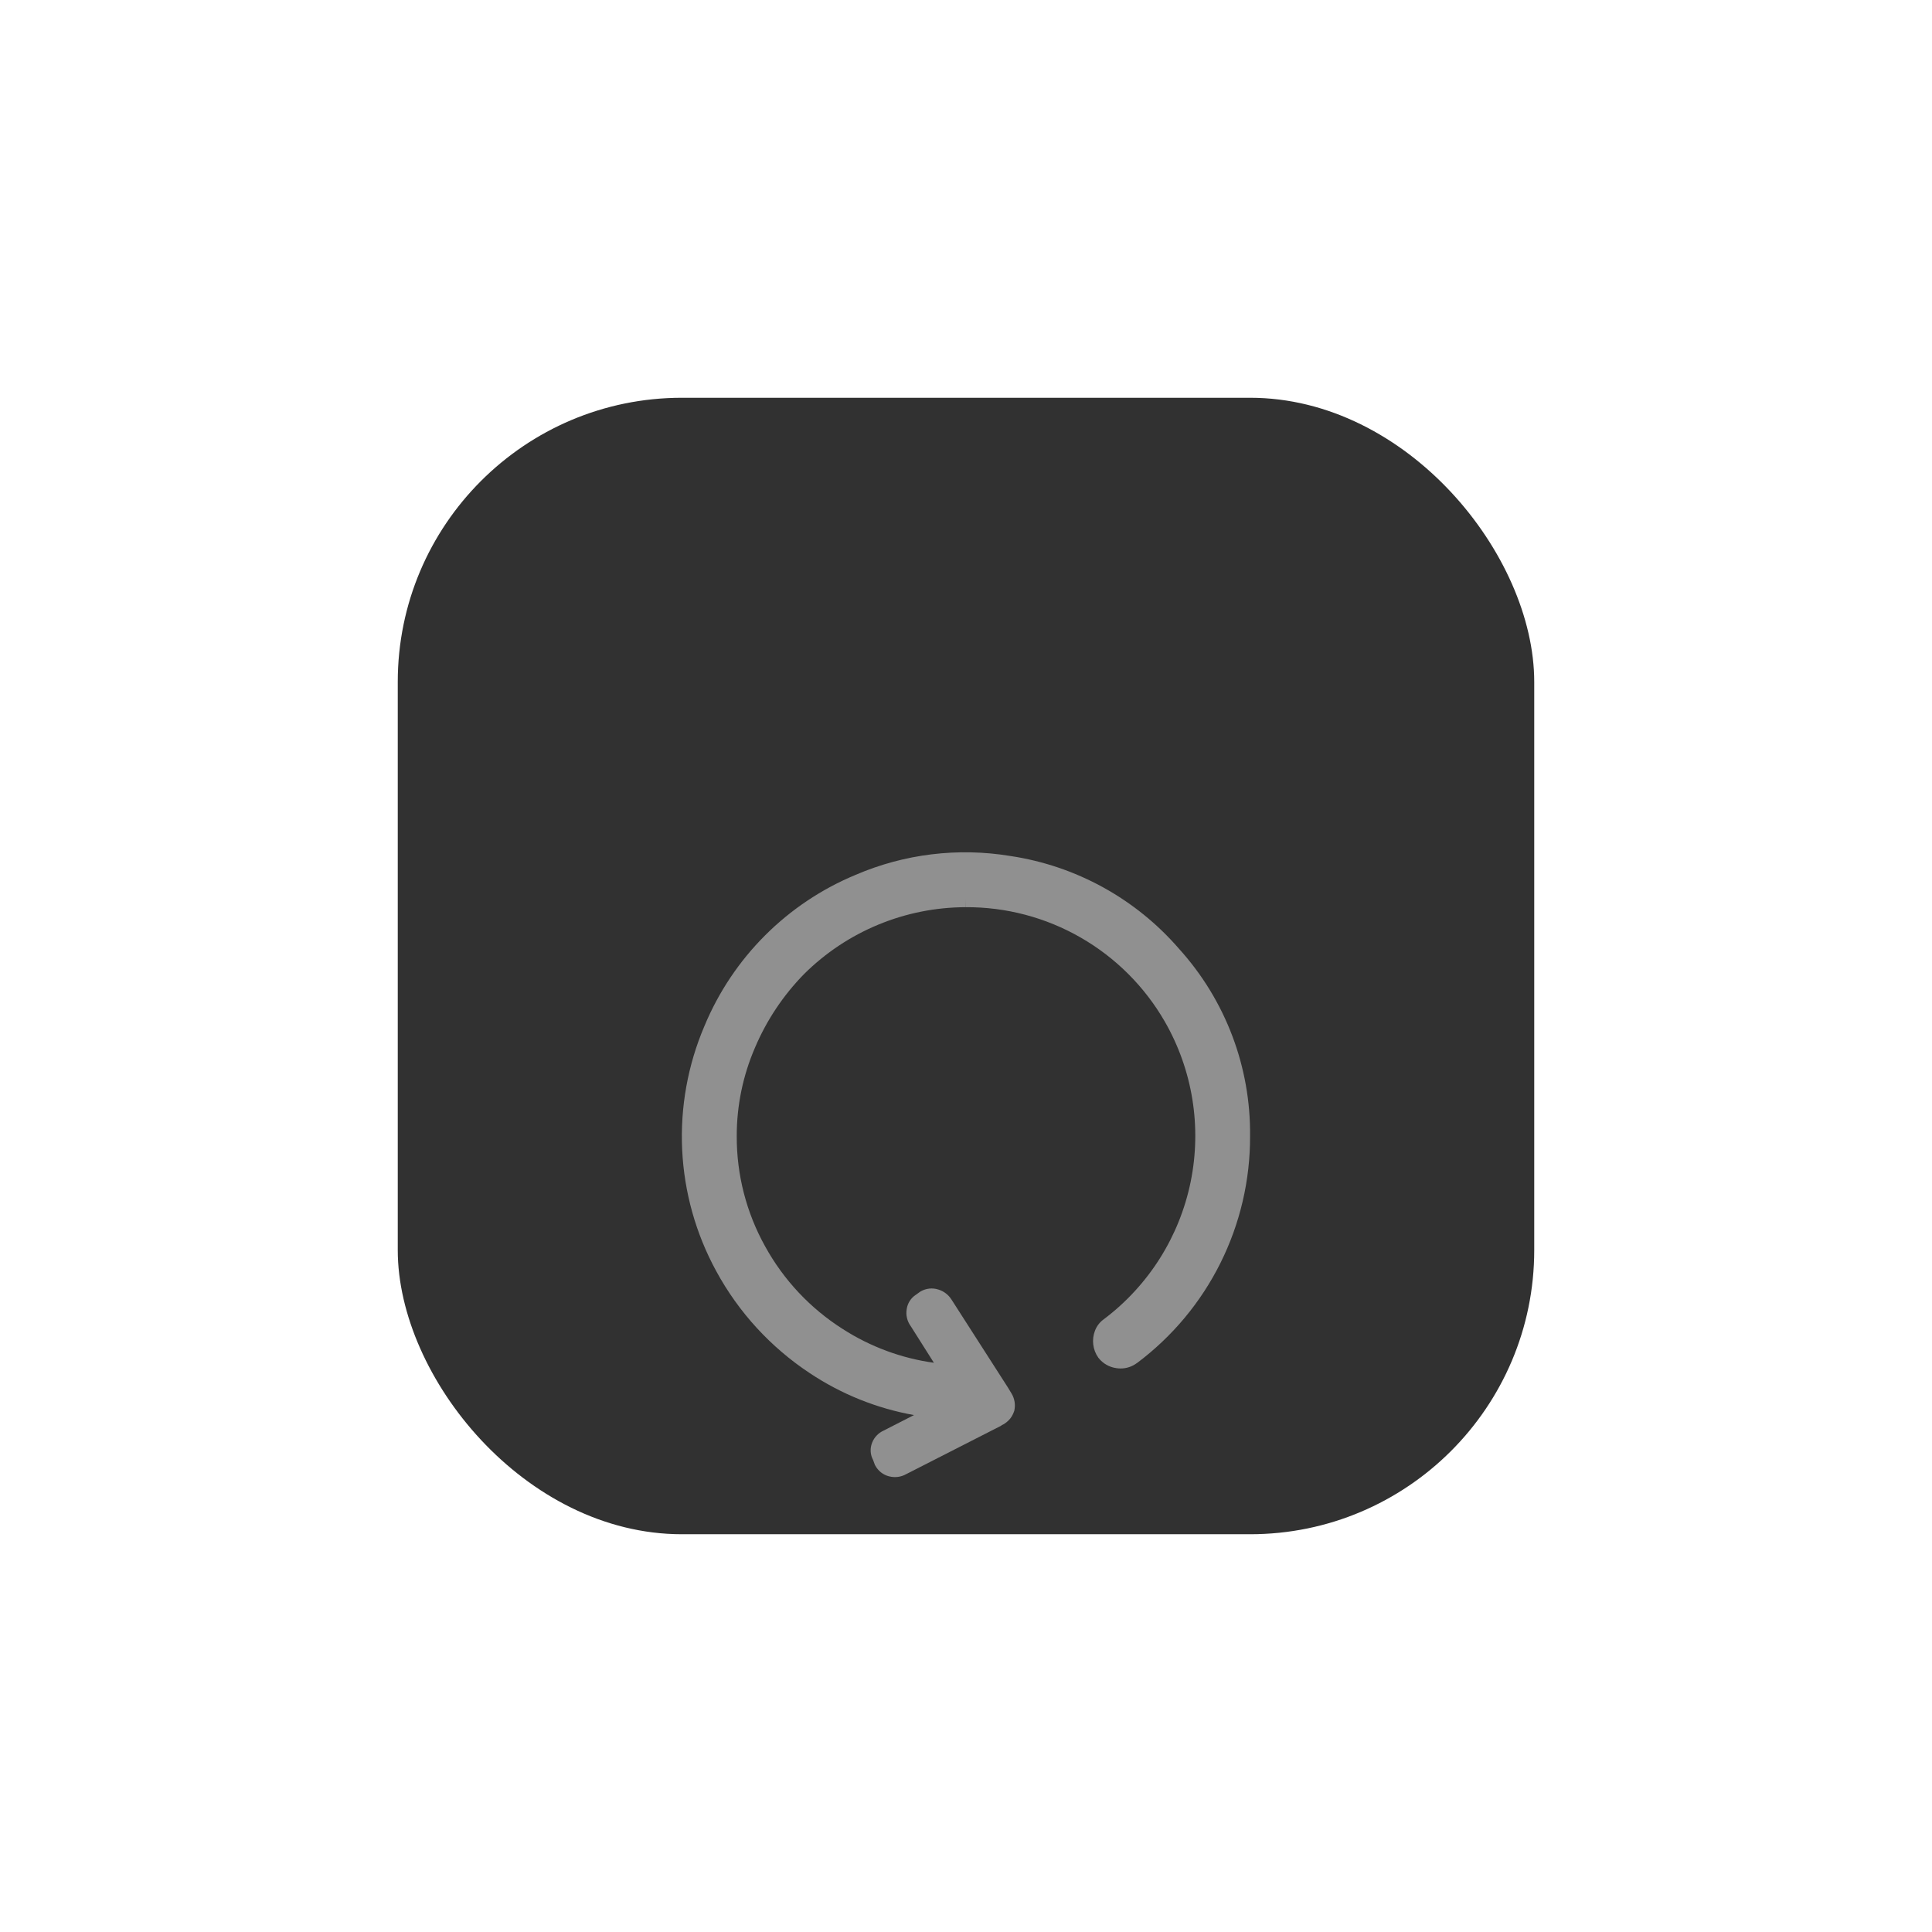 <svg width="68" height="68" viewBox="0 0 68 68" fill="none" xmlns="http://www.w3.org/2000/svg">
<g filter="url(#filter0_d)">
<rect x="14" y="20" width="40" height="40" rx="10" fill="#313131"/>
</g>
<g clip-path="url(#clip0)">
<path d="M31.292 51.963C31.189 51.936 31.092 51.889 31.008 51.823C30.925 51.757 30.855 51.674 30.805 51.58L30.794 51.561L30.731 51.389C30.681 51.297 30.651 51.195 30.645 51.09C30.639 50.985 30.655 50.88 30.694 50.782C30.768 50.59 30.915 50.435 31.103 50.351L32.169 49.806C30.857 49.571 29.608 49.068 28.498 48.328C27.123 47.418 25.992 46.184 25.206 44.734C24.49 43.421 24.081 41.962 24.01 40.468C23.939 38.974 24.208 37.483 24.796 36.108C25.796 33.704 27.706 31.793 30.11 30.794C31.826 30.055 33.718 29.824 35.561 30.128C37.869 30.473 39.977 31.634 41.503 33.4C43.134 35.204 44.025 37.557 43.998 39.989C44.004 41.538 43.646 43.068 42.955 44.455C42.264 45.842 41.258 47.047 40.017 47.976H40.014C39.849 48.099 39.65 48.166 39.444 48.166C39.394 48.166 39.343 48.162 39.293 48.154C39.046 48.121 38.822 47.993 38.667 47.798L38.657 47.785C38.56 47.649 38.499 47.49 38.479 47.324C38.459 47.16 38.479 46.994 38.538 46.84C38.599 46.676 38.708 46.534 38.85 46.433C40.425 45.248 41.512 43.528 41.907 41.597C42.301 39.666 41.977 37.657 40.993 35.949C40.284 34.721 39.262 33.702 38.032 32.996C36.802 32.29 35.407 31.922 33.989 31.93L33.986 31.633V31.93C31.854 31.936 29.81 32.782 28.298 34.286C27.568 35.032 26.983 35.908 26.575 36.869C26.149 37.853 25.929 38.915 25.931 39.989C25.926 41.345 26.269 42.68 26.929 43.866C27.58 45.051 28.52 46.052 29.662 46.777C30.633 47.401 31.727 47.807 32.87 47.965L32.054 46.674C31.992 46.59 31.948 46.495 31.924 46.394C31.899 46.293 31.895 46.188 31.912 46.085C31.925 45.981 31.962 45.881 32.018 45.792C32.074 45.703 32.149 45.627 32.238 45.57L32.391 45.461L32.405 45.453C32.498 45.399 32.602 45.366 32.709 45.354C32.816 45.343 32.924 45.354 33.026 45.387C33.218 45.445 33.383 45.571 33.49 45.741L35.478 48.84L35.609 49.057C35.712 49.234 35.745 49.442 35.702 49.642L35.699 49.658L35.693 49.673C35.673 49.733 35.647 49.79 35.615 49.844C35.582 49.9 35.542 49.951 35.496 49.996C35.45 50.041 35.4 50.081 35.346 50.115L35.331 50.125L35.248 50.166V50.175L31.895 51.885C31.712 51.988 31.496 52.016 31.294 51.962L31.292 51.963Z" fill="#909090"/>
</g>
<defs>
<filter id="filter0_d" x="0" y="0" width="68" height="68" filterUnits="userSpaceOnUse" color-interpolation-filters="sRGB">
<feFlood flood-opacity="0" result="BackgroundImageFix"/>
<feColorMatrix in="SourceAlpha" type="matrix" values="0 0 0 0 0 0 0 0 0 0 0 0 0 0 0 0 0 0 127 0" result="hardAlpha"/>
<feOffset dy="-6"/>
<feGaussianBlur stdDeviation="7"/>
<feColorMatrix type="matrix" values="0 0 0 0 0 0 0 0 0 0 0 0 0 0 0 0 0 0 0.08 0"/>
<feBlend mode="normal" in2="BackgroundImageFix" result="effect1_dropShadow"/>
<feBlend mode="normal" in="SourceGraphic" in2="effect1_dropShadow" result="shape"/>
</filter>
<clipPath id="clip0">
<rect width="20" height="21.991" fill="white" transform="translate(24 30)"/>
</clipPath>
</defs>
</svg>
